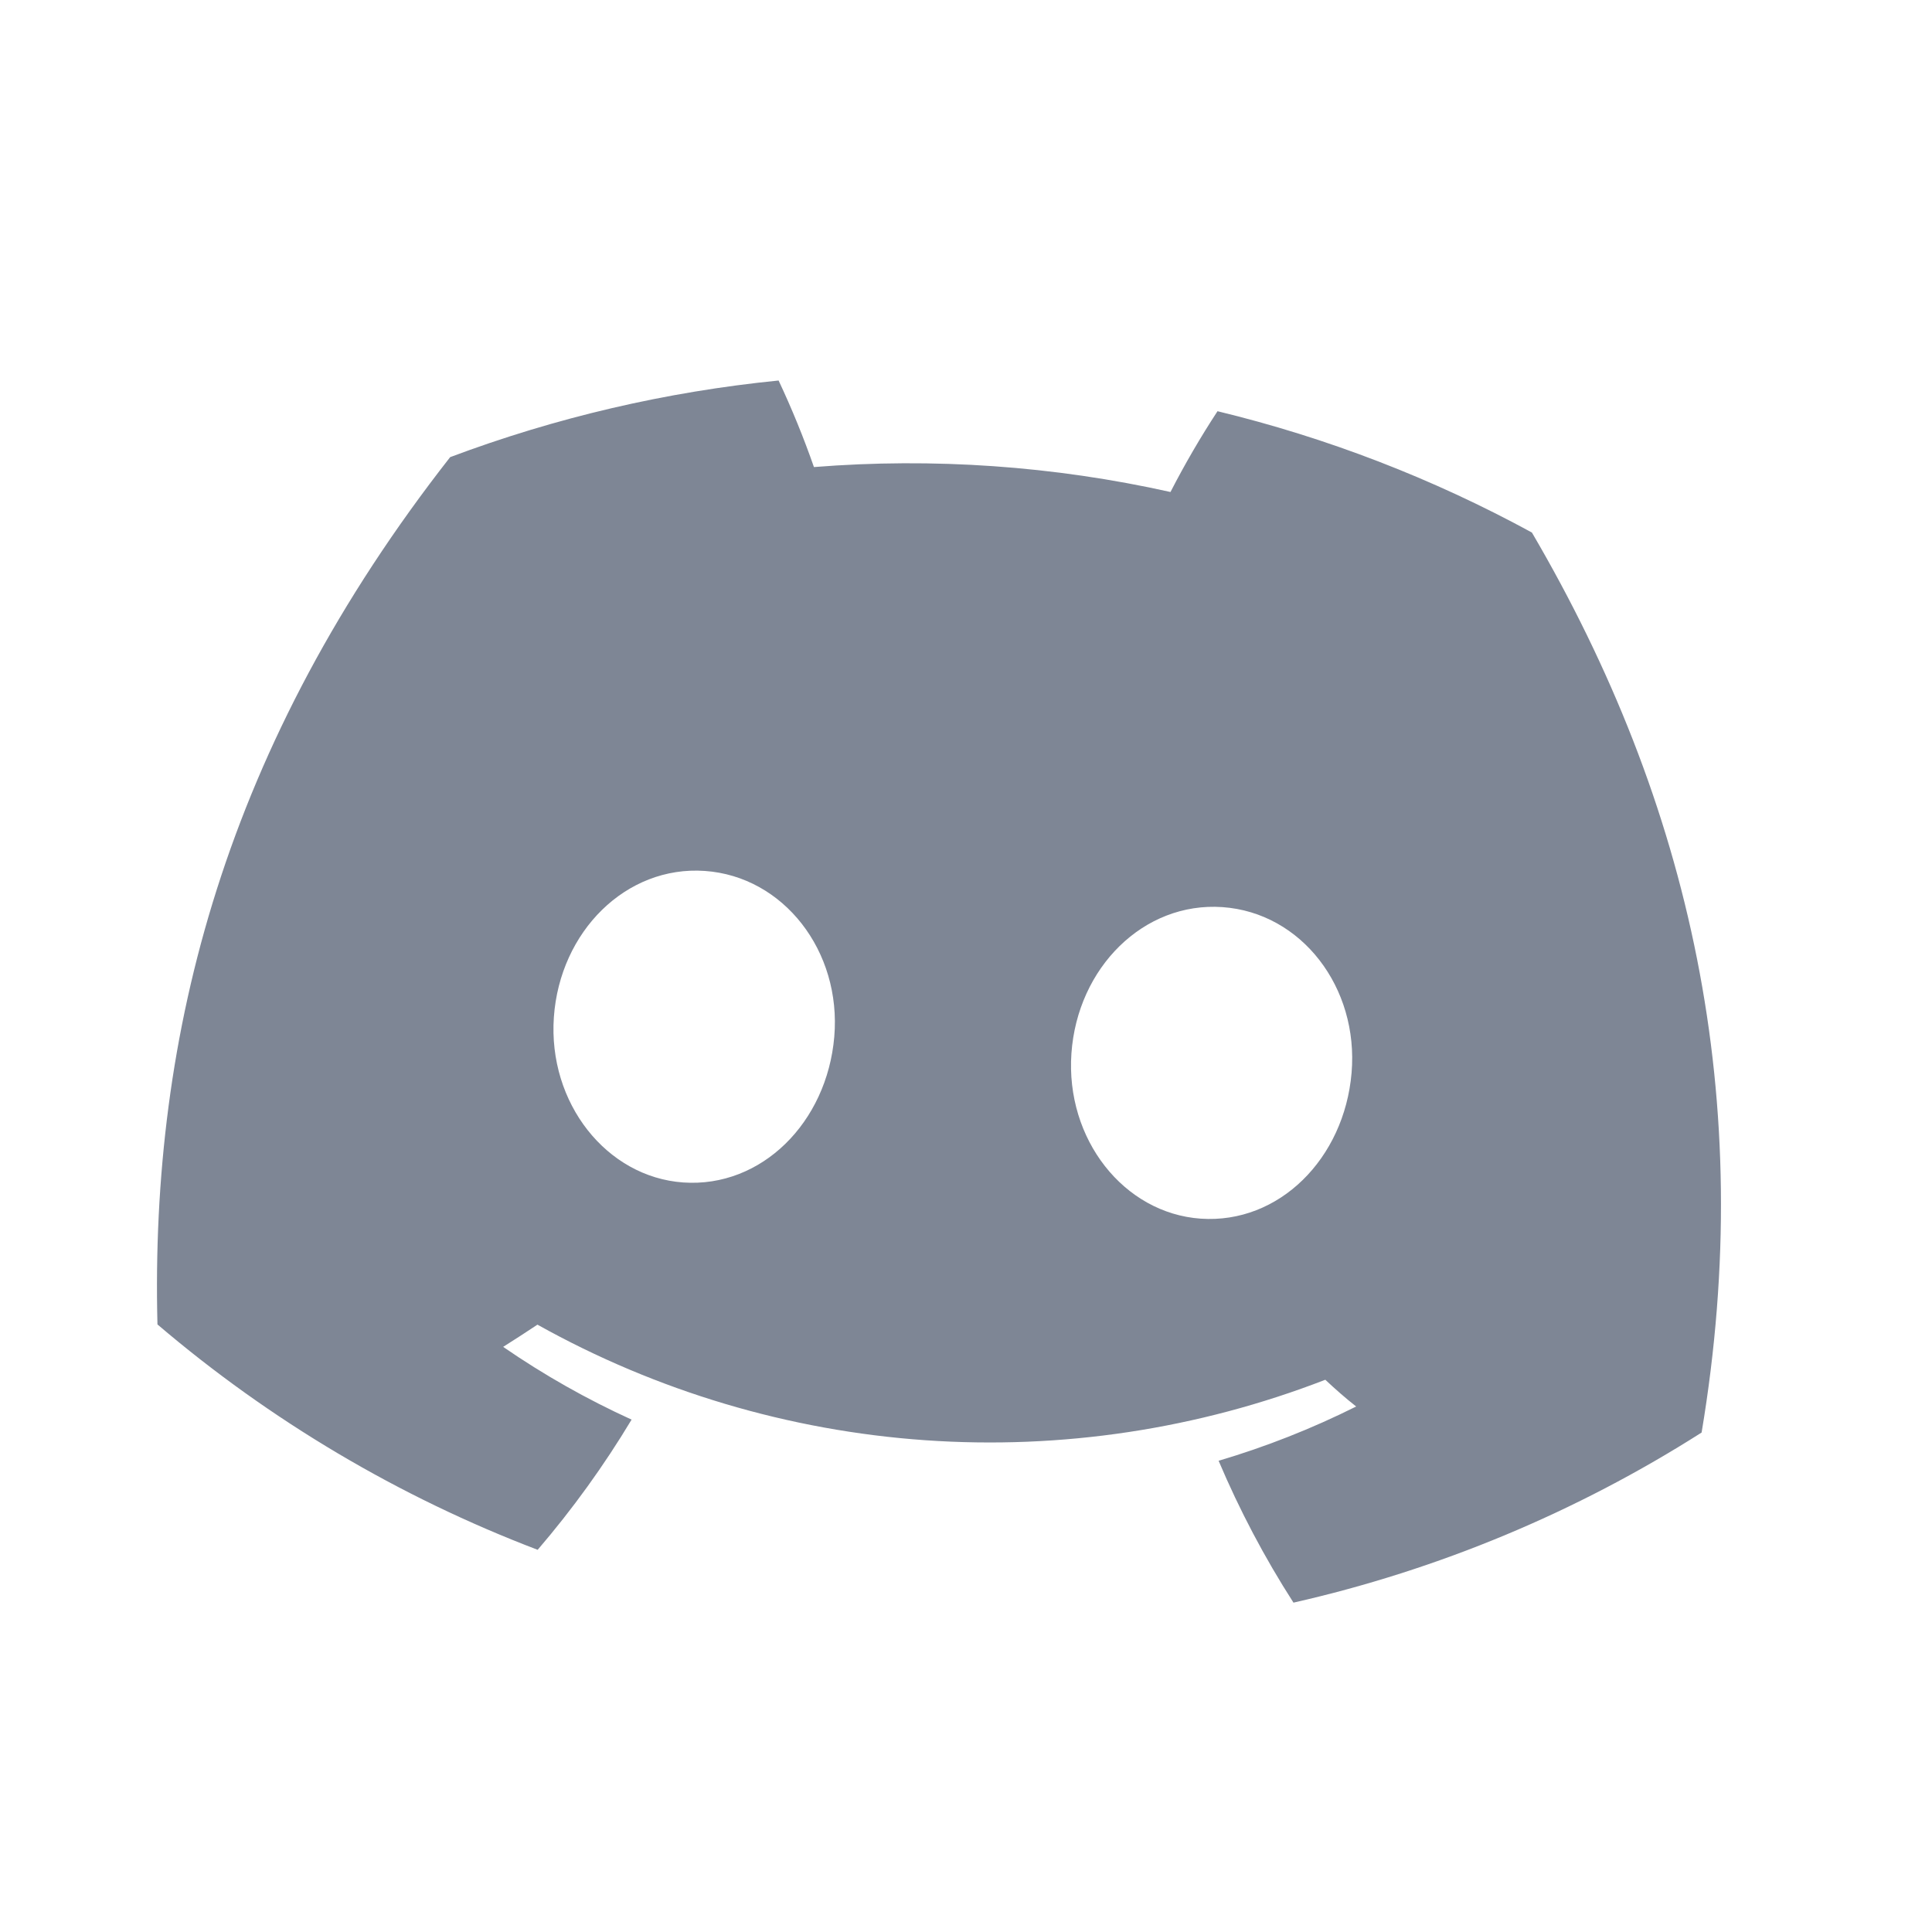 <svg width="44" height="44" viewBox="0 0 44 44" fill="none" xmlns="http://www.w3.org/2000/svg">
<path d="M34.888 12.128C32.632 10.898 30.225 9.969 27.728 9.365C27.339 9.959 26.982 10.573 26.657 11.205C23.994 10.611 21.257 10.42 18.537 10.637C18.303 9.967 18.035 9.309 17.732 8.666C15.174 8.921 12.659 9.507 10.252 10.411C5.141 16.939 3.419 23.532 3.586 30.163C6.158 32.356 9.087 34.092 12.245 35.296C13.04 34.369 13.756 33.377 14.384 32.331C13.362 31.865 12.383 31.311 11.459 30.674C11.725 30.508 11.987 30.335 12.24 30.168C14.954 31.684 17.97 32.583 21.071 32.8C24.173 33.017 27.284 32.546 30.183 31.423C30.412 31.638 30.647 31.845 30.886 32.032C29.88 32.535 28.831 32.949 27.753 33.268C28.229 34.392 28.799 35.473 29.458 36.499C32.756 35.751 35.901 34.441 38.753 32.625C40.024 25.038 38.492 18.279 34.888 12.128ZM15.561 26.93C13.812 26.807 12.478 25.119 12.614 23.166C12.751 21.213 14.258 19.71 16.052 19.835C17.845 19.96 19.167 21.662 19 23.613C18.833 25.563 17.344 27.054 15.561 26.93ZM27.345 27.754C25.593 27.631 24.264 25.943 24.401 23.99C24.538 22.038 26.044 20.534 27.841 20.659C29.638 20.785 30.948 22.486 30.781 24.436C30.614 26.387 29.128 27.878 27.345 27.754Z" fill="#7E8695"/>
</svg>
